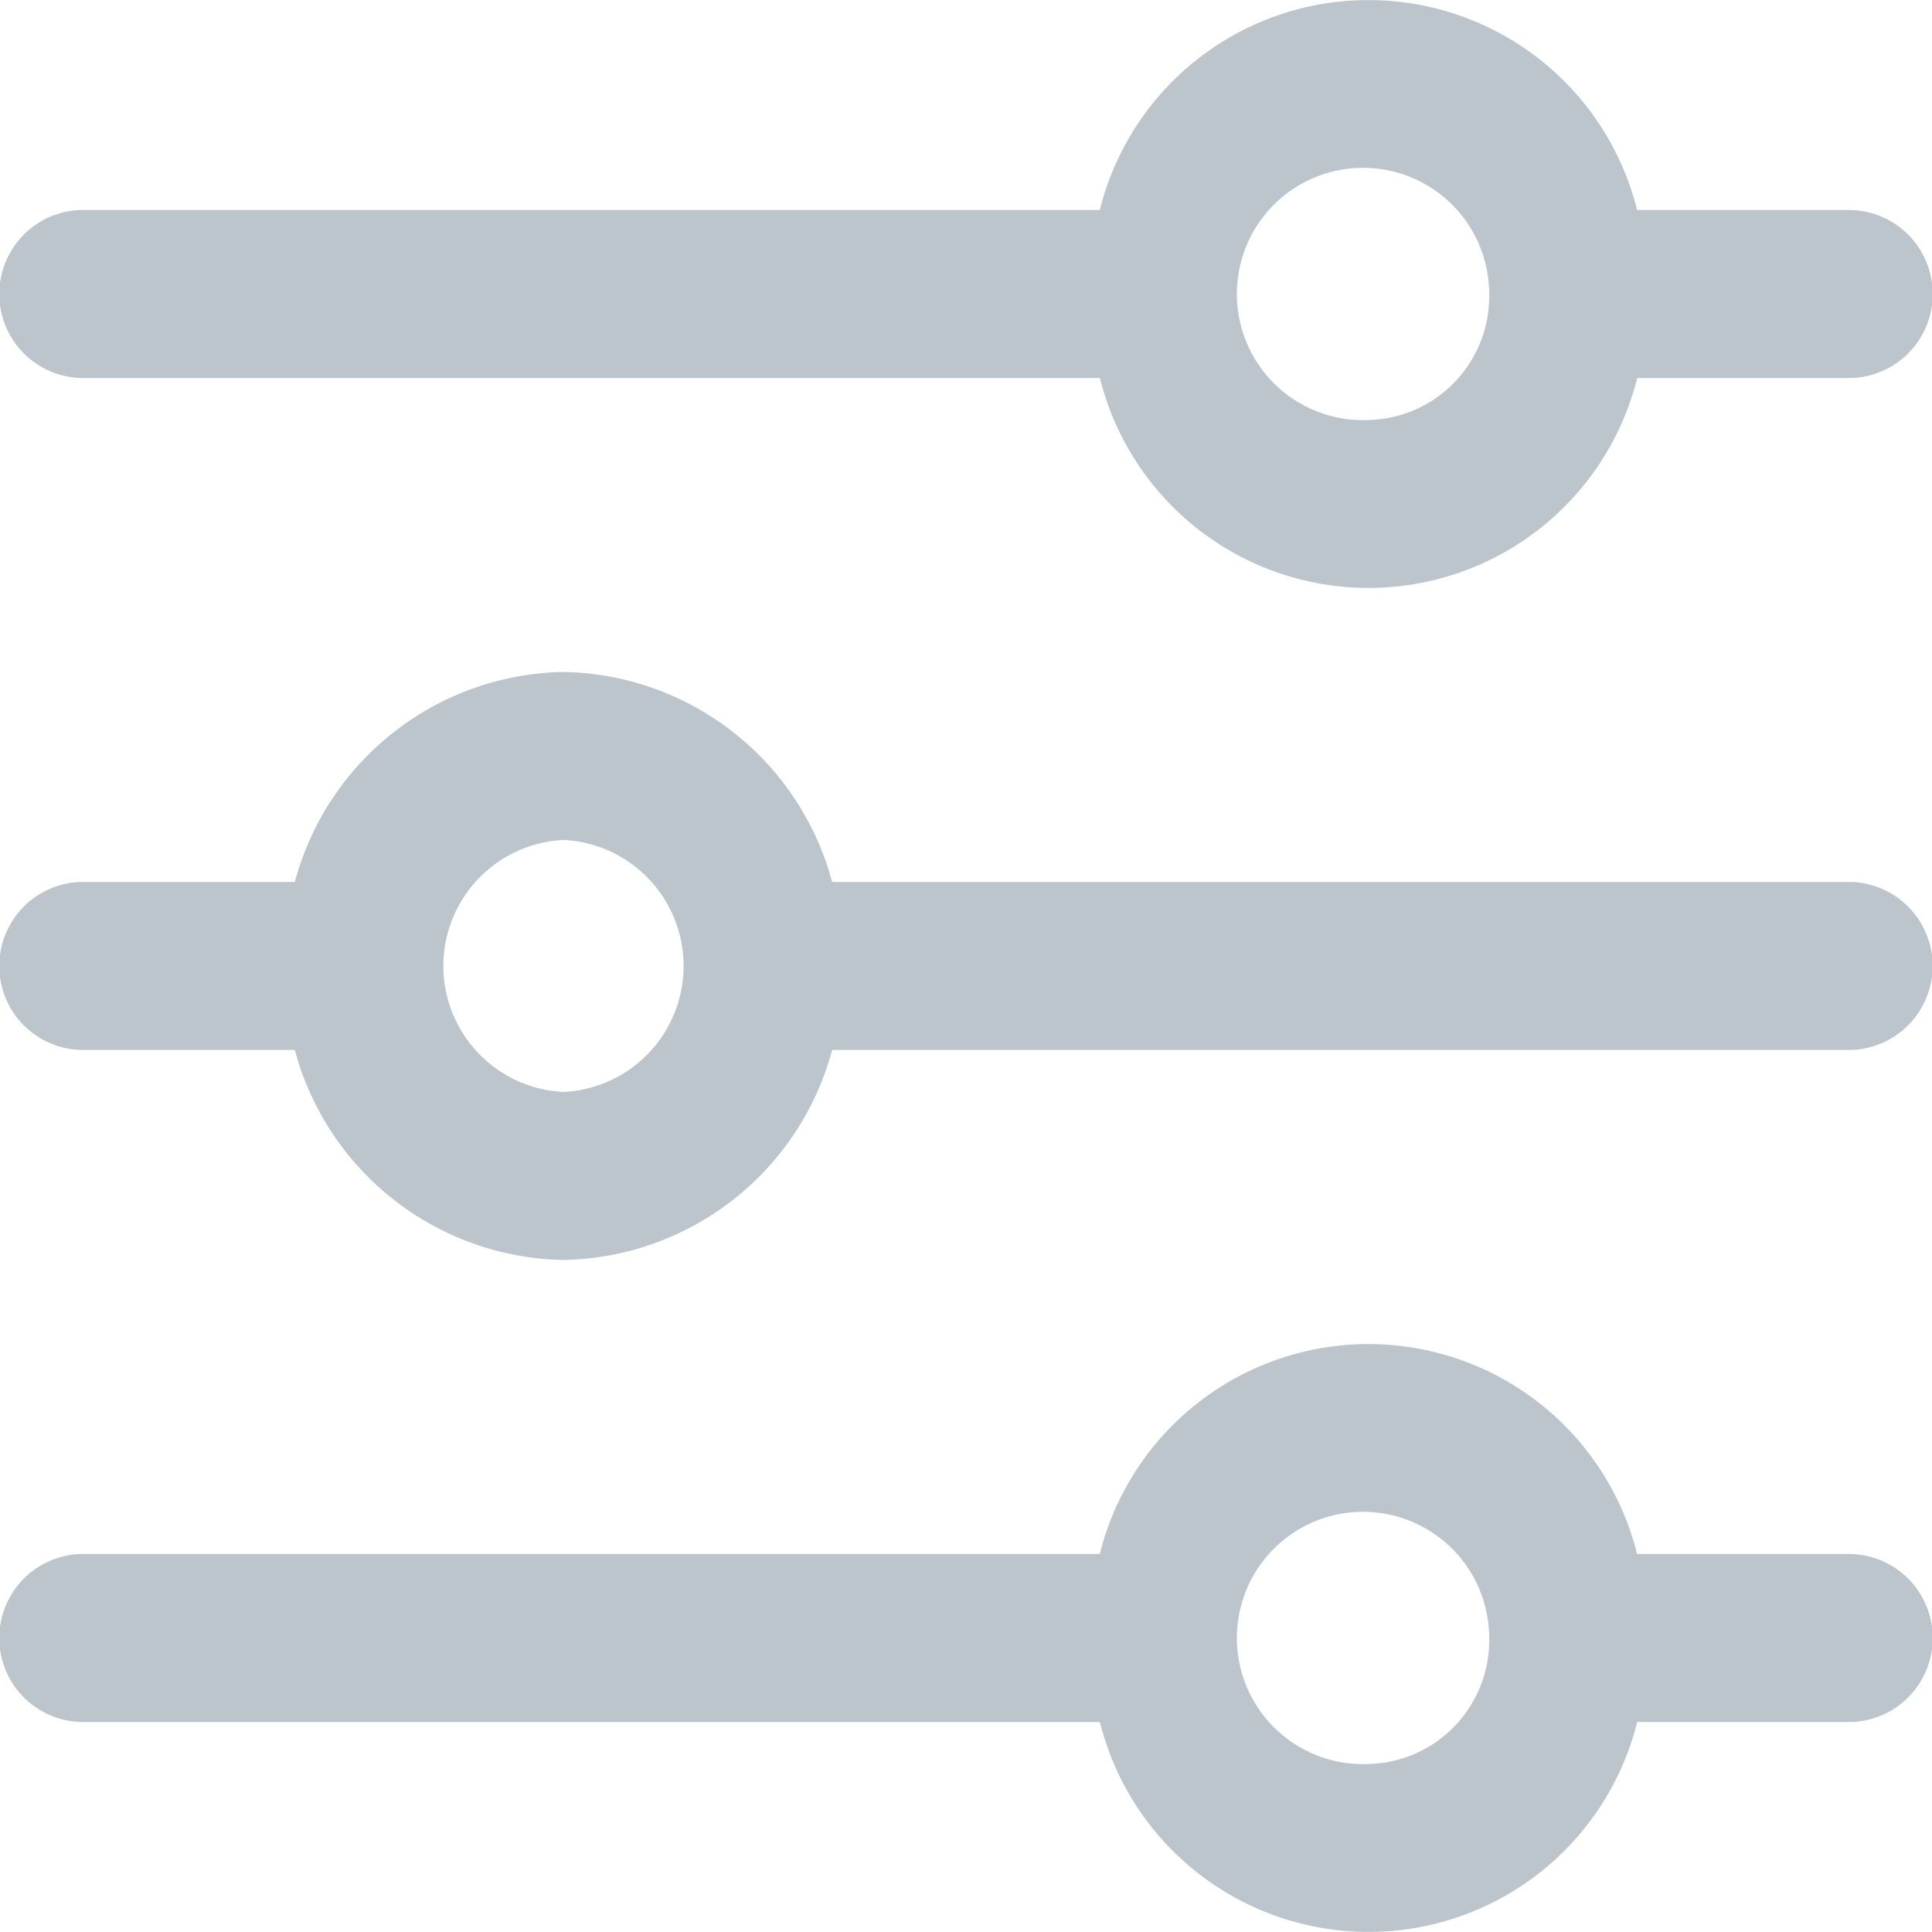 <svg id="settings" xmlns="http://www.w3.org/2000/svg" width="20" height="20" viewBox="0 0 20 20">
  <g id="Group_18" data-name="Group 18" transform="translate(0 13.913)">
    <g id="Group_17" data-name="Group 17">
      <path id="Path_10" data-name="Path 10" d="M19.166,354.174H16.947a2.866,2.866,0,0,0-5.562,0H.833a.87.87,0,0,0,0,1.739H11.386a2.866,2.866,0,0,0,5.562,0h2.219a.87.87,0,0,0,0-1.739Zm-5,2.174a1.306,1.306,0,1,1,1.25-1.3A1.28,1.28,0,0,1,14.167,356.348Z" transform="translate(0 -352)" fill="#bcc4cc"/>
    </g>
  </g>
  <g id="Group_20" data-name="Group 20" transform="translate(0 0)">
    <g id="Group_19" data-name="Group 19">
      <path id="Path_11" data-name="Path 11" d="M19.166,12.841H16.947a2.866,2.866,0,0,0-5.562,0H.833a.87.87,0,0,0,0,1.739H11.386a2.866,2.866,0,0,0,5.562,0h2.219a.87.87,0,0,0,0-1.739Zm-5,2.174a1.306,1.306,0,1,1,1.25-1.3A1.28,1.28,0,0,1,14.167,15.015Z" transform="translate(0 -10.667)" fill="#bcc4cc"/>
    </g>
  </g>
  <g id="Group_22" data-name="Group 22" transform="translate(0 6.956)">
    <g id="Group_21" data-name="Group 21">
      <path id="Path_12" data-name="Path 12" d="M19.166,183.508H8.614a2.932,2.932,0,0,0-2.781-2.174,2.932,2.932,0,0,0-2.781,2.174H.833a.87.87,0,0,0,0,1.739H3.052a2.932,2.932,0,0,0,2.781,2.174,2.932,2.932,0,0,0,2.781-2.174H19.166a.87.87,0,0,0,0-1.739ZM5.833,185.682a1.306,1.306,0,0,1,0-2.609,1.306,1.306,0,0,1,0,2.609Z" transform="translate(0 -181.334)" fill="#bcc4cc"/>
    </g>
  </g>
</svg>
